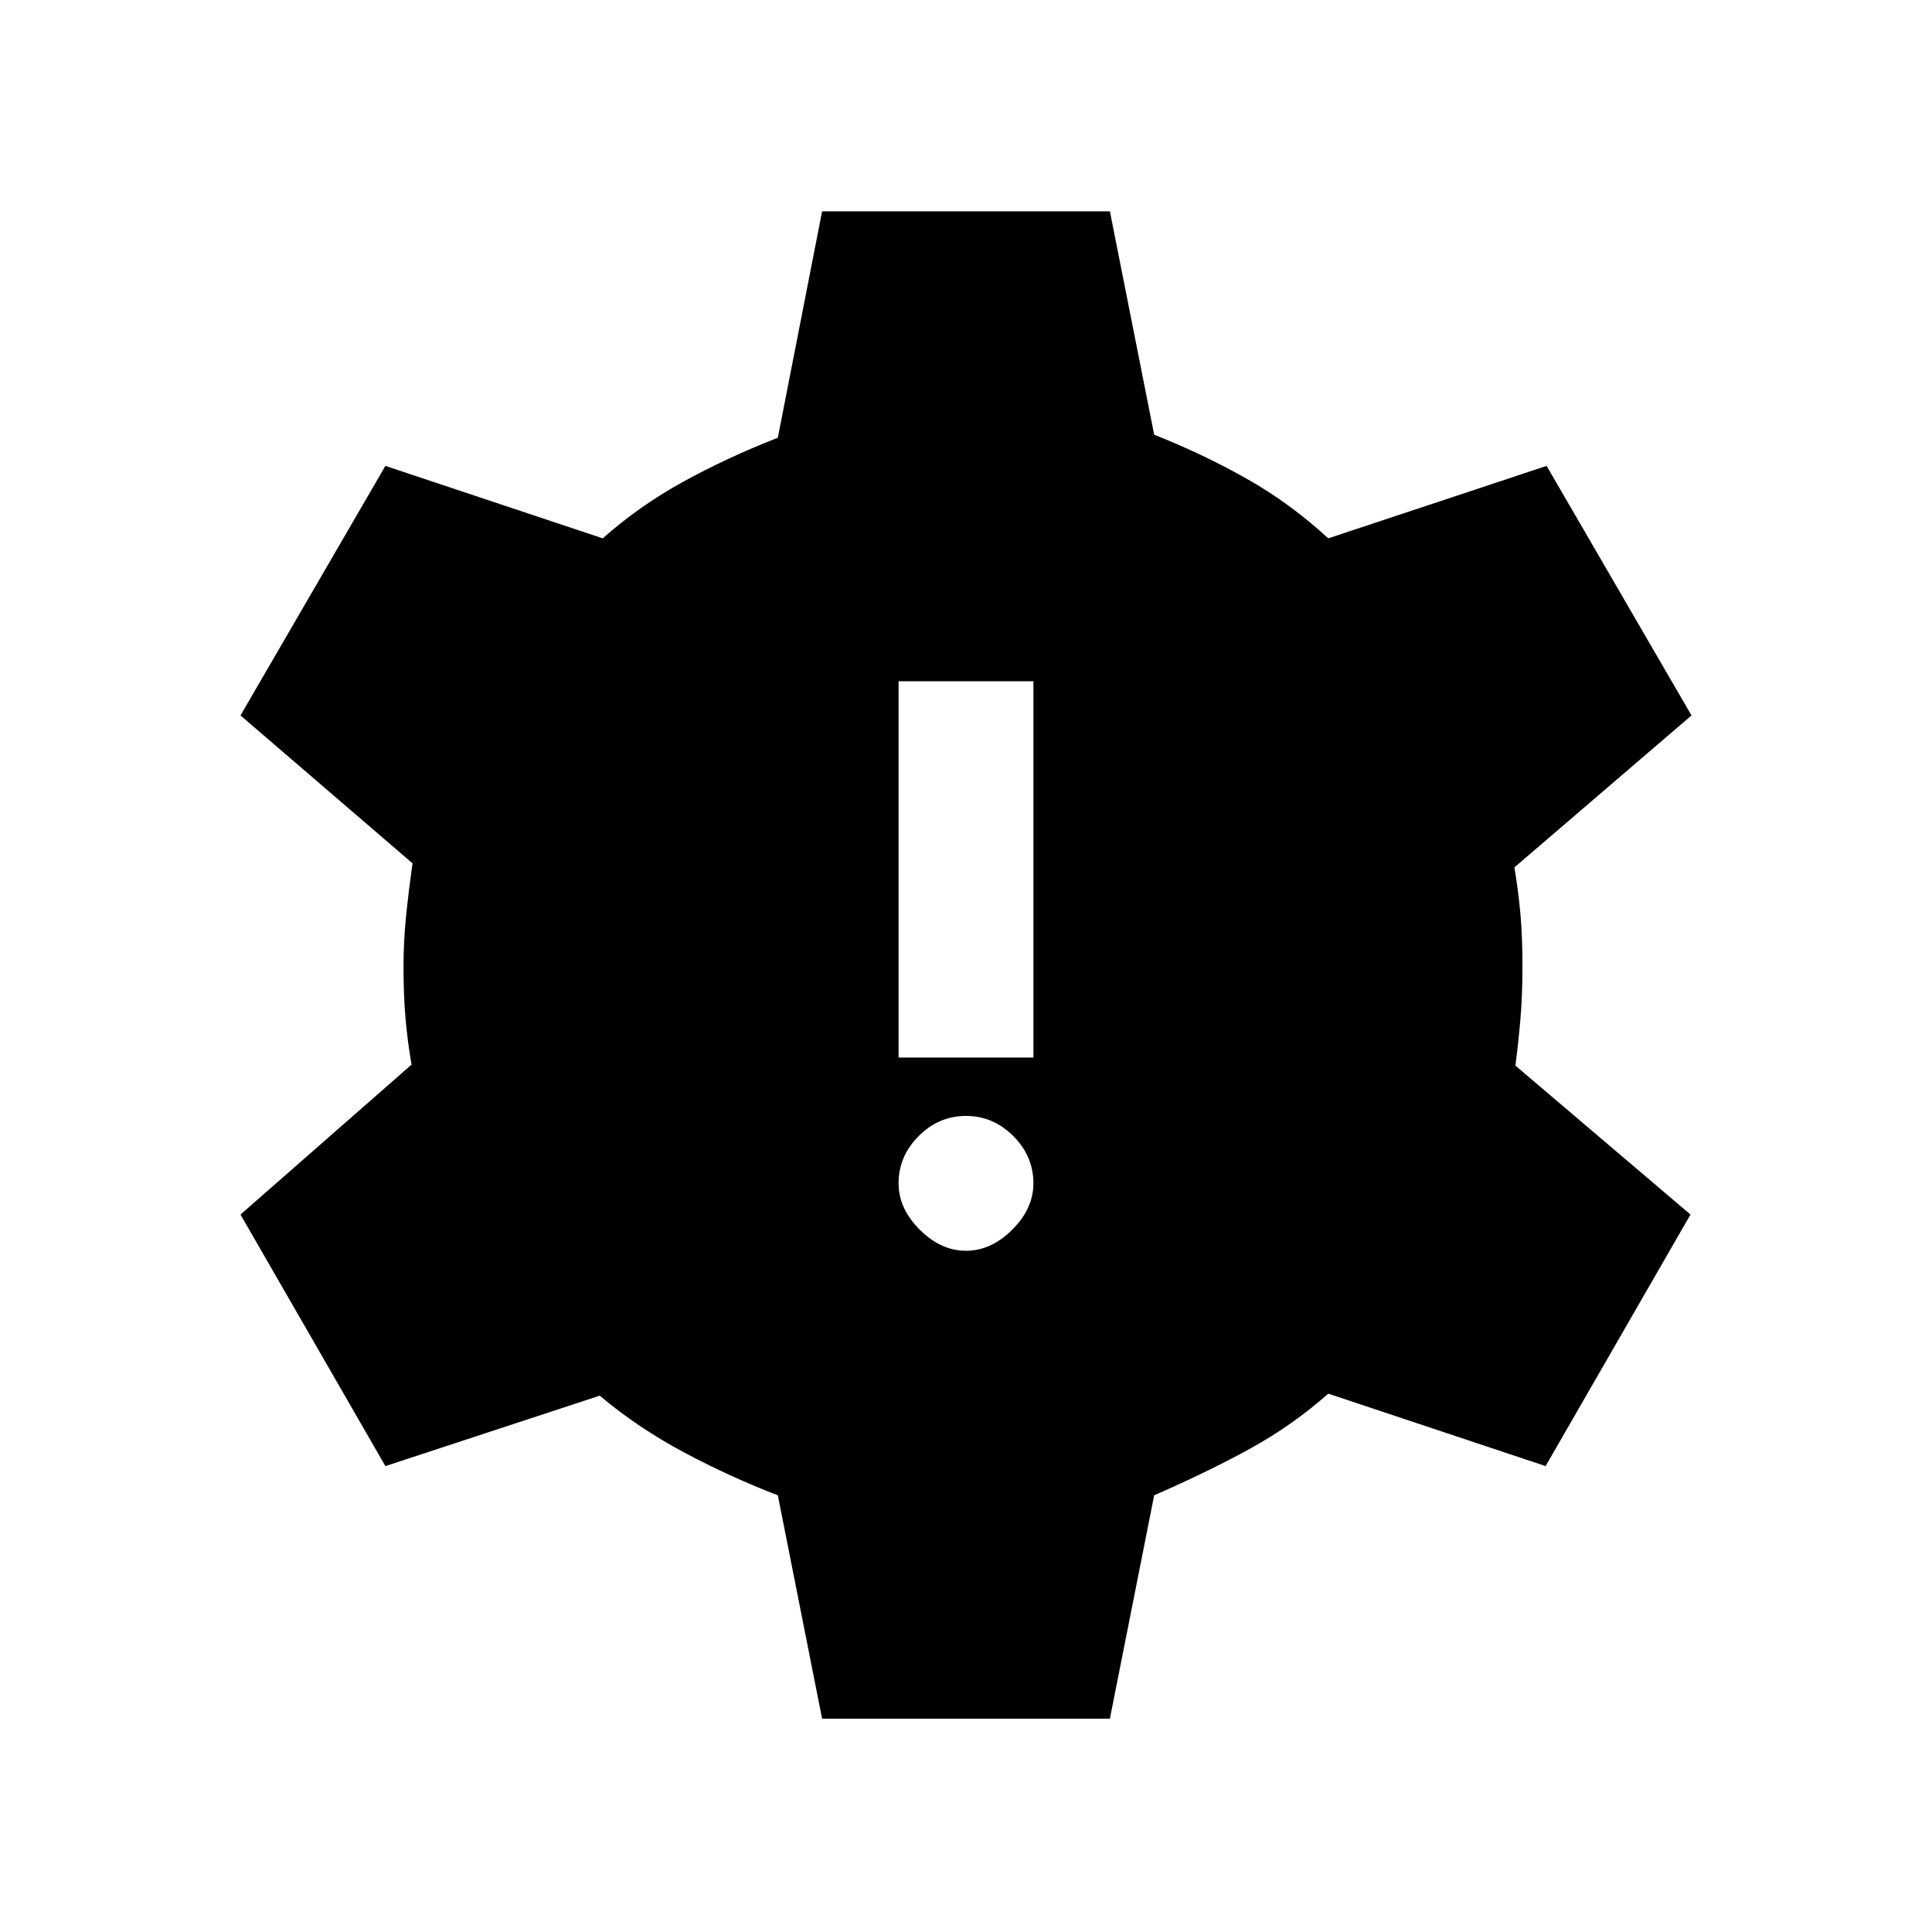 <svg xmlns="http://www.w3.org/2000/svg" height="20" viewBox="0 -960 960 960" width="20"><path d="m408.5-106-22-111q-23.5-9-46.5-21.25t-42-28.25l-106.5 35-72-125 85-74.5q-2-11.5-3-23t-1-26q0-12 1.25-24.5T205-531l-85.5-73.5 72-124 108 36q18-16 39.75-28t47.25-22l22-112.5h143l22 111q24 9.5 45.75 21.75T660-692.5l108.5-36 72 124-88 75.5q2 12 3 23.25t1 25.75q0 14.5-1 26.25T753-430.5l87 74-72 125-108-36q-17.5 15.5-38.25 27T573.5-217l-22 111h-143ZM480-338.5q12.5 0 23-10.5t10.5-23q0-13.5-10-23.5t-23.5-10q-13.5 0-23.5 10t-10 23.5q0 12.5 10.5 23t23 10.5Zm-33.5-96h67v-187h-67v187Z"/></svg>